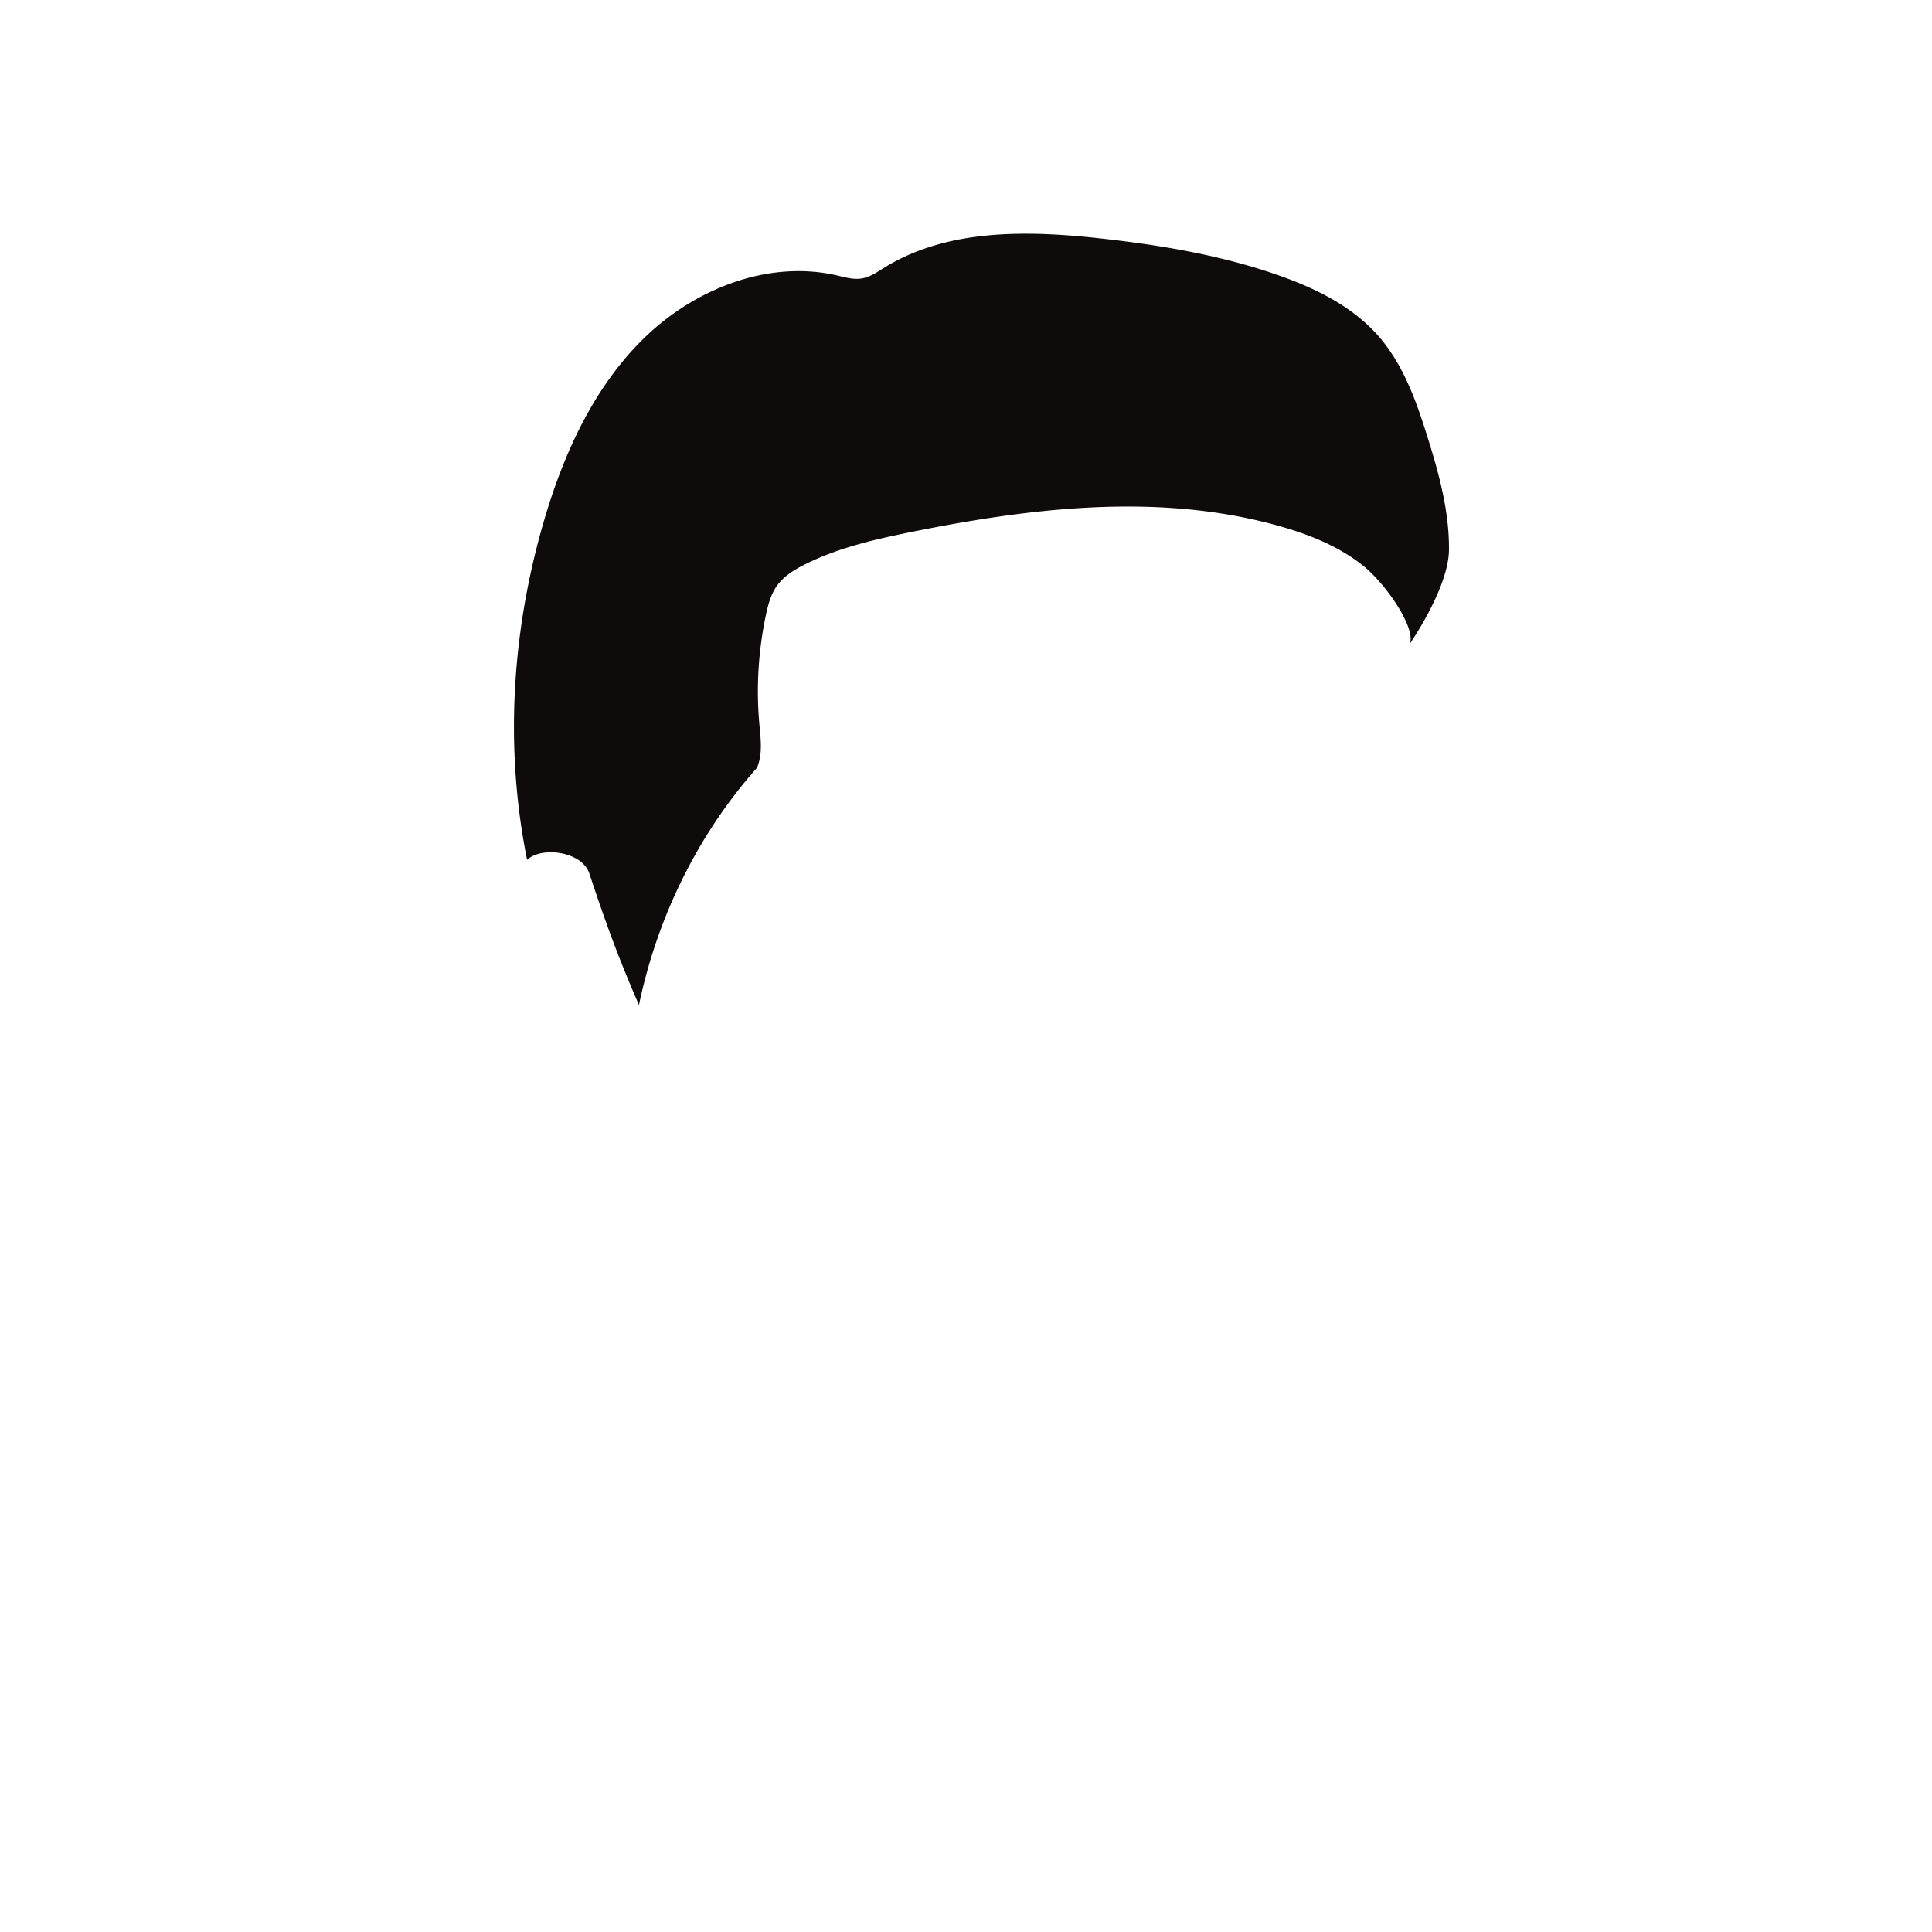 <svg
  id="图层_2"
  data-name="图层 2"
  xmlns="http://www.w3.org/2000/svg"
  viewBox="0 0 1000 1000"
>
  <defs>
    <style>
      .cls-1 {
        fill: #0f0b0b;
      }
    </style>
  </defs>
  <path
    class="cls-1"
    d="M305,452c8.45,25.55,15,43.49,25.72,68.19,9.44-45.24,30.33-88.05,61.06-122.74,3-6.9,2-14.8,1.29-22.31a191.14,191.14,0,0,1,3.35-56.76c1.11-5.21,2.49-10.51,5.52-14.9,3.63-5.22,9.27-8.67,15-11.5,17.18-8.55,36.11-12.86,54.91-16.66C534.28,262.71,599.74,255,661.16,272c15.79,4.37,31.4,10.48,44.23,20.68S734,327,729.3,333.85c-.19.27,20.5-29.17,20.69-49.2s-5.21-39.67-11.22-58.77C733,207.4,726.27,188.6,713.53,174c-13.56-15.52-32.82-24.9-52.28-31.68-29.3-10.21-60.1-15.41-90.93-18.84-38.37-4.28-79.77-5.24-112.61,15.06-3.7,2.29-7.4,4.89-11.7,5.59s-8.62-.6-12.85-1.58c-35.57-8.17-73.69,7-99.81,32.48S291.64,235,281.43,270c-16.5,56.64-20.34,116.93-8.61,175.07C280.56,437.82,301.32,440.88,305,452Z"
  />
</svg>
